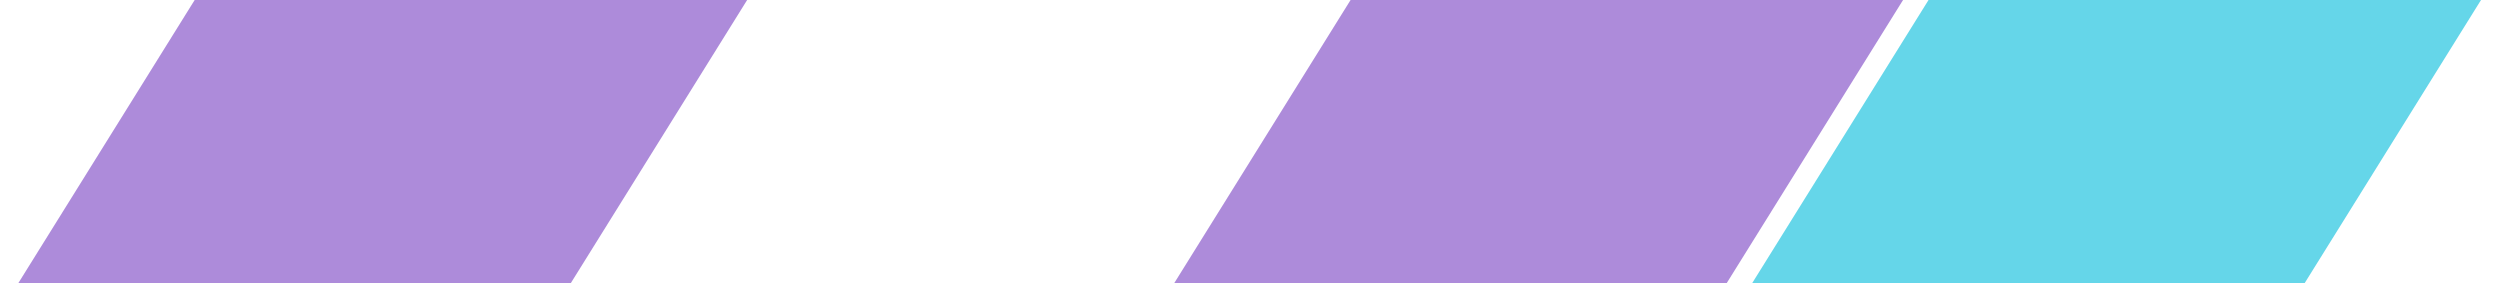 <svg width="3175" height="360" viewBox="0 0 3175 360" fill="none" xmlns="http://www.w3.org/2000/svg">
<mask id="mask0_1052_22875" style="mask-type:alpha" maskUnits="userSpaceOnUse" x="0" y="0" width="3175" height="360">
<rect width="3175" height="360" fill="#D9D9D9"/>
</mask>
<g mask="url(#mask0_1052_22875)">
<path d="M23 360L247.857 -1H949.5L724.643 360H23Z" fill="#9164CD" fill-opacity="0.75"/>
<path d="M1491 360L1715.86 -1H2417.5L2192.64 360H1491Z" fill="#9164CD" fill-opacity="0.75"/>
<path d="M2225 360L2449.86 -1H3151.5L2926.64 360H2225Z" fill="#32C8E1" fill-opacity="0.75"/>
</g>
</svg>
